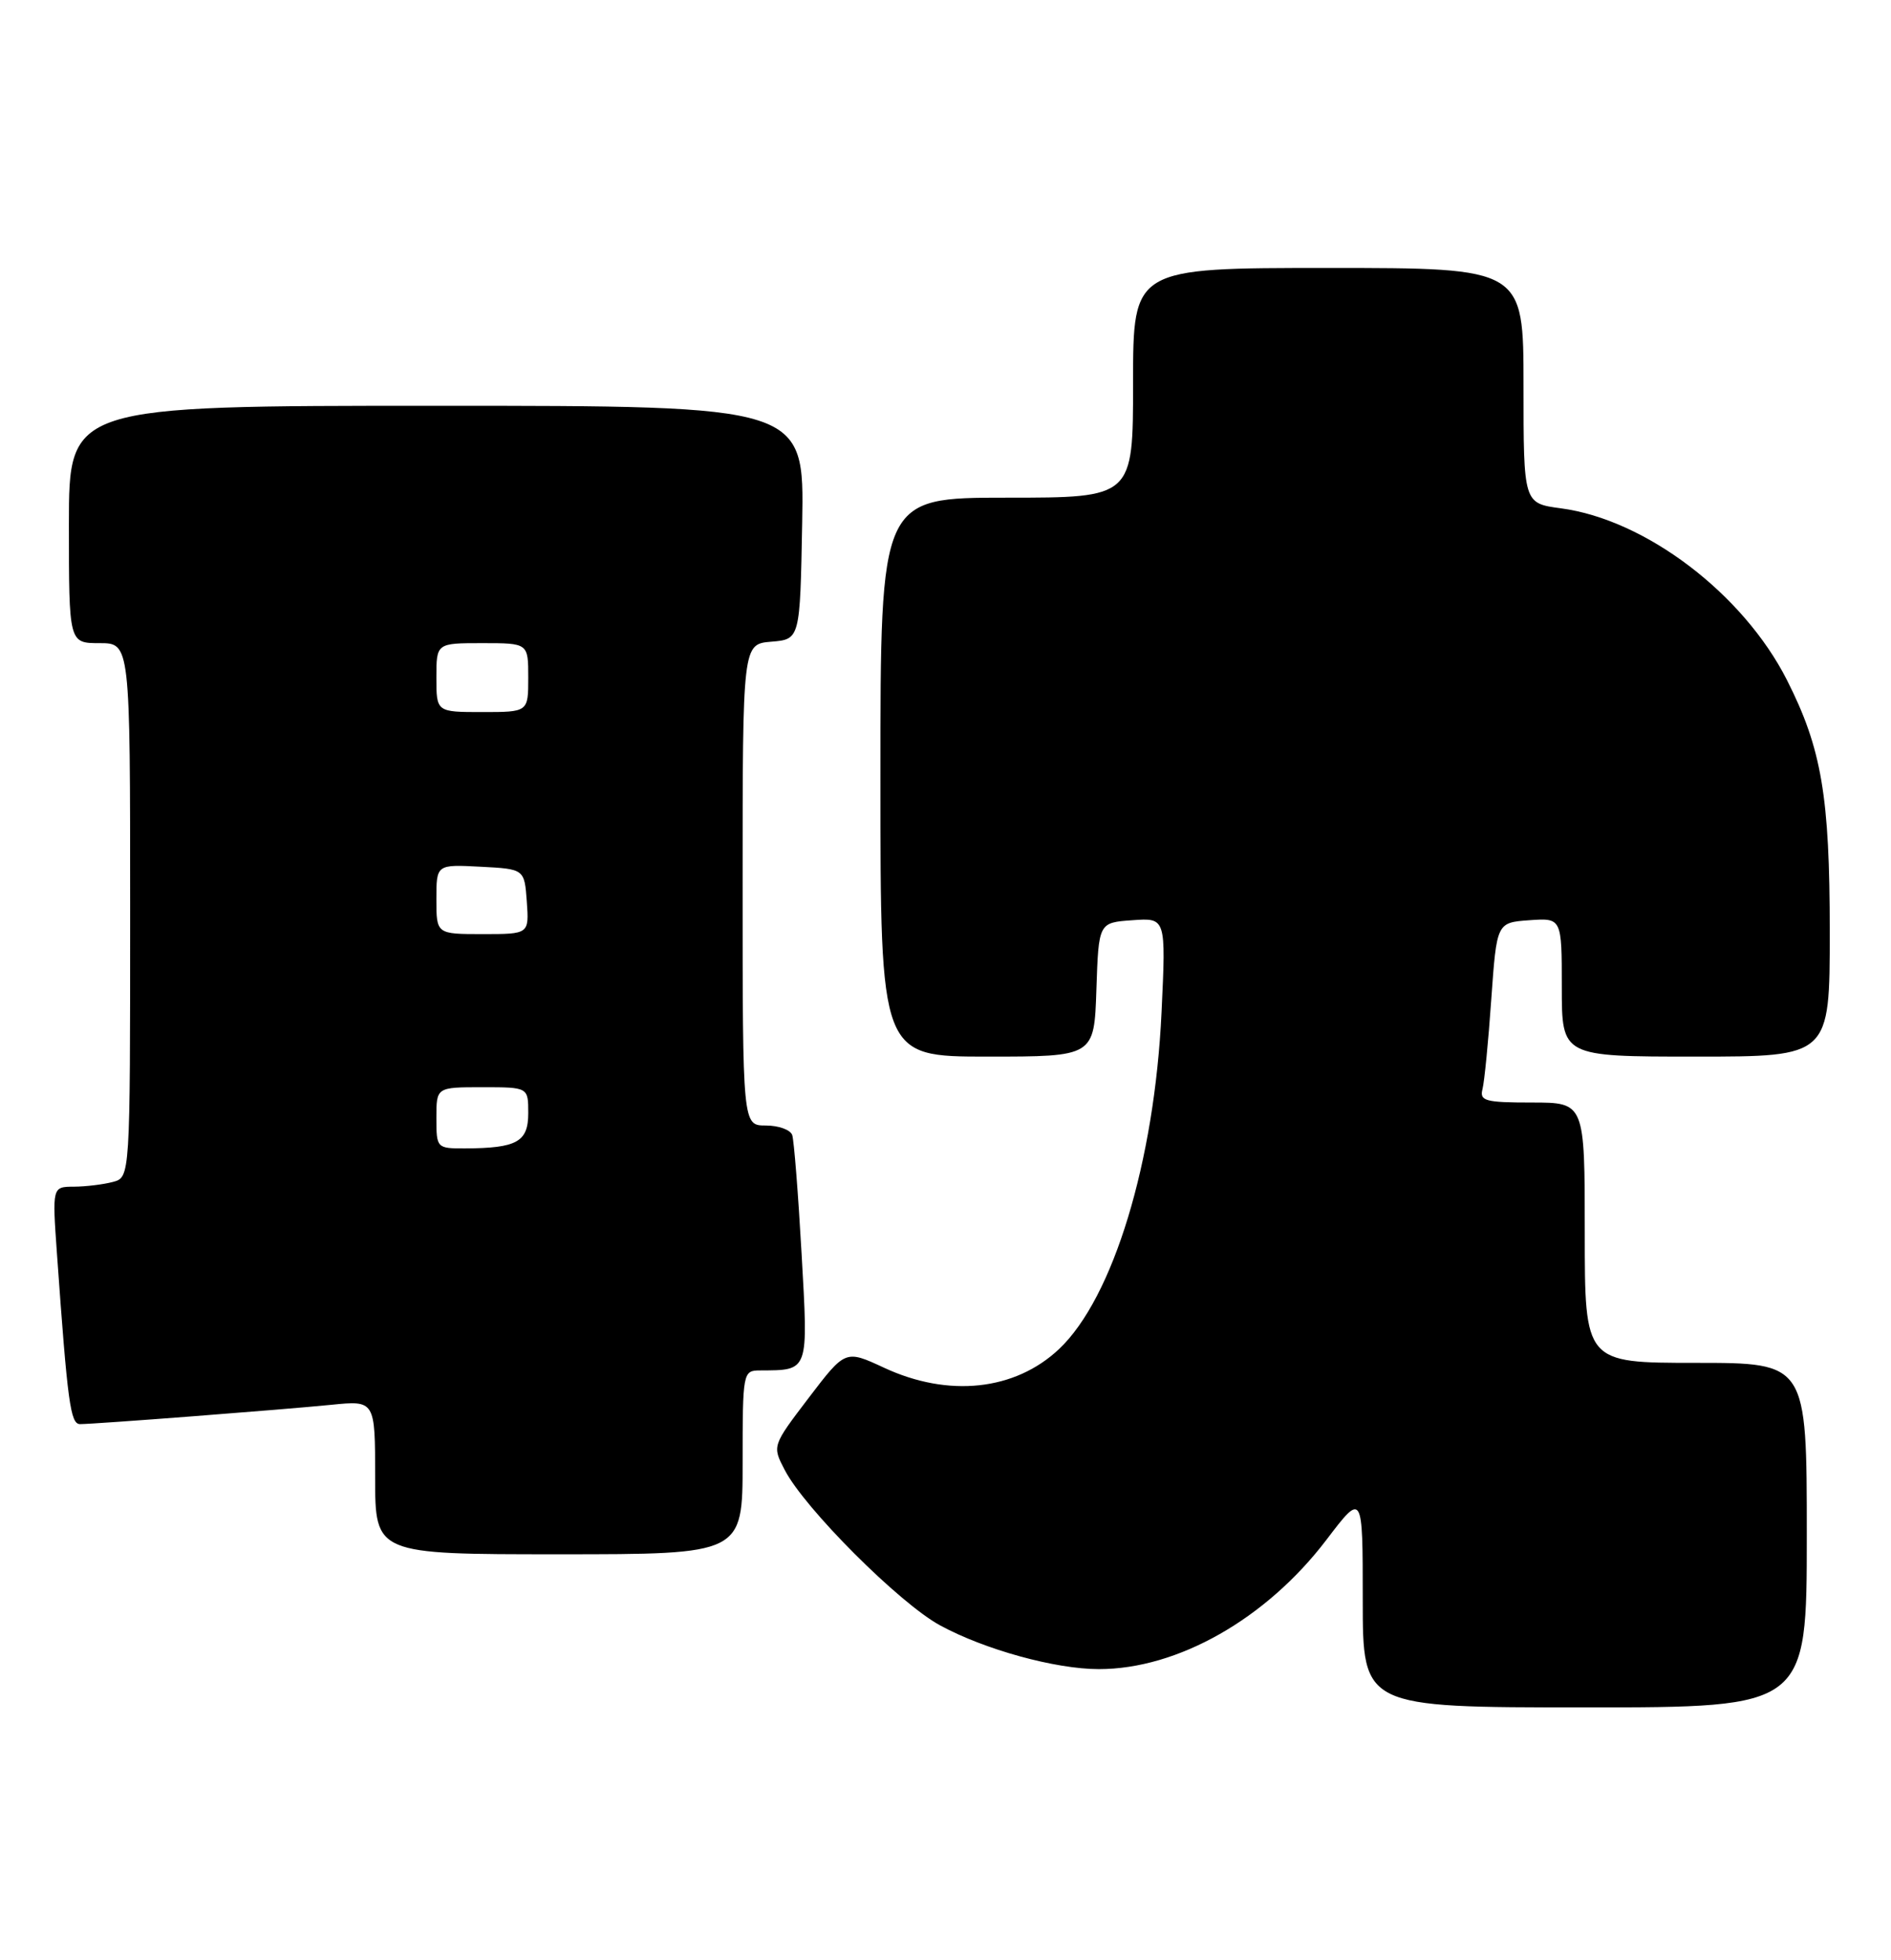 <?xml version="1.0" encoding="UTF-8" standalone="no"?>
<!DOCTYPE svg PUBLIC "-//W3C//DTD SVG 1.1//EN" "http://www.w3.org/Graphics/SVG/1.1/DTD/svg11.dtd" >
<svg xmlns="http://www.w3.org/2000/svg" xmlns:xlink="http://www.w3.org/1999/xlink" version="1.1" viewBox="0 0 247 256">
 <g >
 <path fill="currentColor"
d=" M 236.00 200.50 C 236.00 178.00 236.00 178.00 221.50 178.00 C 207.00 178.00 207.00 178.00 207.00 161.00 C 207.00 144.00 207.00 144.00 200.09 144.00 C 194.01 144.00 193.24 143.79 193.64 142.25 C 193.89 141.29 194.41 136.00 194.79 130.50 C 195.50 120.50 195.50 120.50 199.75 120.19 C 204.00 119.89 204.00 119.89 204.00 128.94 C 204.00 138.00 204.00 138.00 221.50 138.00 C 239.00 138.00 239.00 138.00 239.00 121.71 C 239.00 103.99 237.94 97.77 233.41 88.82 C 227.69 77.54 214.94 67.86 203.88 66.39 C 199.00 65.74 199.00 65.74 199.00 50.37 C 199.00 35.00 199.00 35.00 173.50 35.00 C 148.00 35.00 148.00 35.00 148.00 50.00 C 148.00 65.00 148.00 65.00 131.50 65.00 C 115.00 65.00 115.00 65.00 115.00 101.50 C 115.00 138.00 115.00 138.00 128.96 138.00 C 142.92 138.00 142.92 138.00 143.21 129.25 C 143.50 120.50 143.50 120.50 147.90 120.19 C 152.30 119.87 152.30 119.87 151.72 132.19 C 150.81 151.73 145.40 169.51 138.34 176.19 C 132.58 181.63 123.89 182.56 115.46 178.63 C 110.42 176.29 110.42 176.29 105.64 182.56 C 100.86 188.84 100.86 188.84 102.49 191.97 C 105.08 197.00 117.47 209.39 122.78 212.28 C 128.60 215.45 137.85 218.00 143.53 218.00 C 153.84 218.00 165.40 211.43 173.25 201.12 C 178.00 194.88 178.00 194.88 178.00 208.94 C 178.00 223.00 178.00 223.00 207.00 223.00 C 236.00 223.00 236.00 223.00 236.00 200.50 Z  M 97.00 191.00 C 97.00 179.23 97.04 179.00 99.25 178.99 C 105.71 178.95 105.58 179.31 104.70 163.70 C 104.26 155.89 103.71 148.94 103.48 148.25 C 103.25 147.56 101.70 147.00 100.03 147.00 C 97.00 147.00 97.00 147.00 97.00 115.56 C 97.00 84.12 97.00 84.12 100.75 83.81 C 104.50 83.50 104.50 83.50 104.78 68.25 C 105.05 53.00 105.05 53.00 57.03 53.00 C 9.00 53.00 9.00 53.00 9.00 68.50 C 9.00 84.00 9.00 84.00 13.00 84.00 C 17.00 84.00 17.00 84.00 17.00 118.88 C 17.00 153.77 17.00 153.77 14.75 154.37 C 13.51 154.70 11.22 154.98 9.66 154.99 C 6.82 155.00 6.82 155.00 7.44 163.75 C 8.83 183.29 9.20 186.00 10.46 186.00 C 12.40 186.00 36.82 184.12 43.25 183.48 C 49.00 182.90 49.00 182.90 49.00 192.95 C 49.00 203.00 49.00 203.00 73.00 203.00 C 97.00 203.00 97.00 203.00 97.00 191.00 Z  M 57.00 146.00 C 57.00 142.00 57.00 142.00 63.00 142.00 C 69.00 142.00 69.00 142.00 69.00 145.38 C 69.00 149.14 67.53 149.96 60.75 149.99 C 57.04 150.00 57.00 149.96 57.00 146.00 Z  M 57.00 117.45 C 57.00 112.90 57.00 112.90 62.75 113.20 C 68.50 113.50 68.50 113.50 68.81 117.75 C 69.11 122.00 69.11 122.00 63.06 122.00 C 57.00 122.00 57.00 122.00 57.00 117.45 Z  M 57.00 88.50 C 57.00 84.00 57.00 84.00 63.00 84.00 C 69.00 84.00 69.00 84.00 69.00 88.50 C 69.00 93.00 69.00 93.00 63.00 93.00 C 57.00 93.00 57.00 93.00 57.00 88.50 Z "/>
</g>
</svg>
